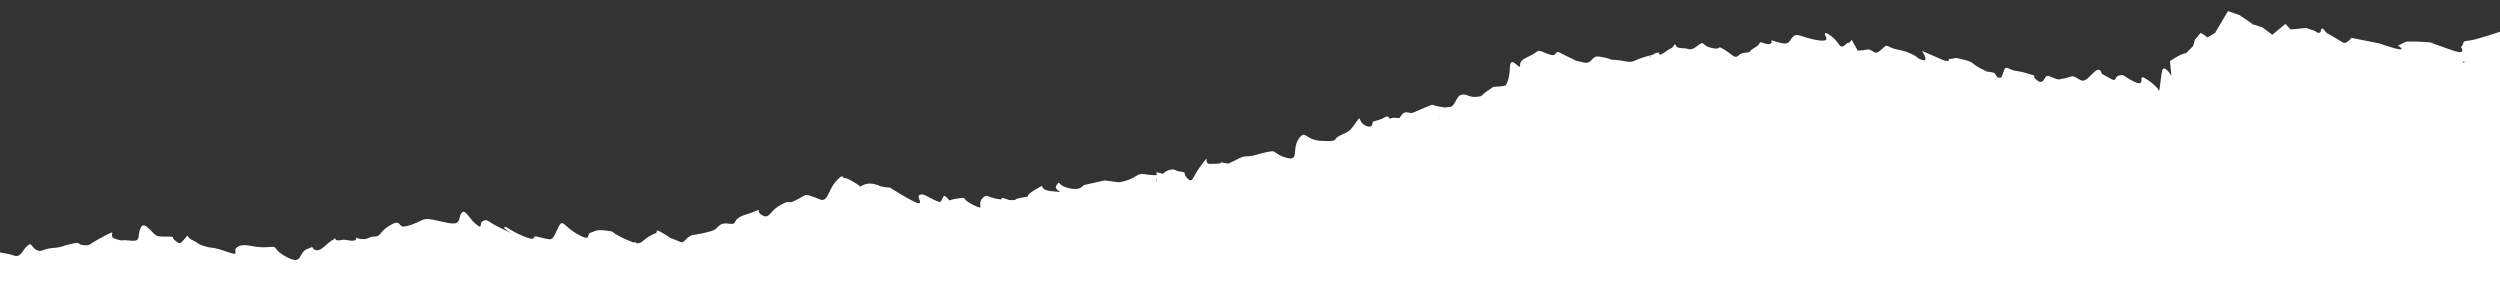 <svg xmlns="http://www.w3.org/2000/svg" width="1280" height="150" preserveAspectRatio="none"><rect width="100%" height="100%" fill="#333333" stroke="none"/><path fill="#fff" d="M1298.574 154.67l-12.102-126.155-.388-.012-1.26-13.147-2.895.277-8.44 2.743-5.413 1.56c-3.765 1.105-5.725.846-6.397 1.357-.677.512-.366 1.225-1.013 2.03l-.65.806s3.327 4.44-4.438 1.616l-11.008-3.85s4.858.276-1.72-.282c-6.585-.56-10.91-.293-10.91-.293l-4.157 2.035s5.666 3.62-3.3.912-2.537-1.245-10.43-2.867l-10.106-2.005s-2.59 3.223-4.113 2.477-6.68-4.118-7.934-4.594-3.092-4.463-3.555-1.74-3.113.3-3.113.3l-4.496-1.503-7.908.76-2.692-2.864-6.72 5.552-4.95-3.69s-4.06-1.472-5.18-1.605c-.05-.106-.146-.236-.333-.394-.788-.668-6.47-4.436-6.47-4.436l-5.752-1.977-6.66 11.196-3.892 2.308s-3.158-2.67-3.596-2.183-2.815 3.392-2.815 3.392l-.902 3.204-3.746 3.785c-1.045-.792-8.1 3.897-8.1 3.897l.72 7.515s-4.018-6.604-4.808-2.216-1.308 11.576-1.73 9.684-7.98-7.563-8.612-6.6c-.638.953 1.17 4.646-4.157 2.035s-4.723-3.86-7.54-2.995-.62 3.63-4.708 1.344l-4.088-2.284s-.606-3.808-3.72-.982-4.808 5.37-7.092 4.25-3.354-2.207-4.536-1.943-3.282 1.057-4.48 1.17-1.61.9-4.37-.174-2.793-1.368-3.975-1.106-1.705 4.922-5.13 1.98 1.313-1.467-3.427-2.943-4.962-1.3-7.666-1.795-4.593-2.505-5.397-.807c-.52 1.098-1.022 3.43-1.82 4.4l-.275-.027c-.563-.047-1.007-.062-1.373-.057-1.865-2.034-.697-2.295-3.396-2.78-2.707-.483-1.186.264-5.512-2s-3.438-3.09-7.654-4.173-4.71-1.185-5.65-.944-2.86.422-2.86.422.93 2.142-3.606.198l-10.092-4.387s3.68 5.596.45 4.717-2.327-1.563-5.61-3.03-3.285-1.47-7.978-2.508-4.385-2.852-6.385-1.023-3.538 3.464-5.087 2.423-2.793-1.37-2.793-1.37-5.7.994-5.756.405-2.934-5.37-2.934-5.37-.575 1.544-1.775 1.657-2.8 3.688-4.776.608-6.415-6.374-7.05-5.42 3.822 4.538-3.536 3.46-10.527-3.868-12.53-2.055-2.013 4.194-5.453 3.632-6.233-1.932-5.935-1.364.492 2.628-3.495 1.375-.76-.372-4.875 2.104-1.228 2.35-5.3 2.738-3.015 3.858-6.935.815-5.92-3.745-5.92-3.745-.1 1.497-4.567.29-3.228-3.398-5.723-1.676-3.58 3.014-5.82 2.337-5.31.098-6.207-1.694-.67.57-2.757 1.513-4.958 3.747-5.763 2.933 1.367-.874-.804-.815c-.823.023-1.706.5-2.468 1.036l-1.504.387c-9.205 2.37-7.85 3.876-12.528 2.985s-7.09-.807-7.09-.807-2.03-.995-6.44-1.613-2.974 4.3-8.428 2.9-1.958-.26-7.02-2.6-5.64-3.325-6.5-2.202-1.03 1.837-5.31.114-3.28-1.42-6.71.643-6.528 2.5-6.47 5.627-4.922-5.923-5.216 1.095-2.057 8.822-2.057 8.822.777.52-3.297.9-2.212-.383-6.075 2.218-1.915 2.712-5.75 3.08-4.75-1.626-7.598-1.056-3.042 6.09-6.17 6.243-.184.61-4.85-.13-2.58-1.688-6.3-.14l-7.667 3.243c-1.634.623-3.8-1.698-5.904 1.477-.336.506-.635.92-.91 1.27l-1.263-.114c-2.373-.215-3.2.047-3.395.52-1.23-.933-1.07-1.92-3.042-.703-2.284 1.408-5.398 1.707-5.835 2.195s.127 3.854-3.93 1.864-1.554-6.097-4.963-1.308-3.227 4.175-7.847 6.403.057 3.116-9.16 2.81-8.585-6.313-12.178-.914.64 11.688-6.595 9.405-4.004-3.93-9.457-2.8-4.706 1.343-8.032 1.96-3.188-.437-7.33 1.745a75.48 75.48 0 0 1-4.594 2.22c-8.43-1.52.075.02-6.662.073l-.666.013a18.63 18.63 0 0 0-1.637.035c-4.566.288.38-6.133-4.566.288s-4.605 9.96-7.284 7.242-.058-3.12-3.483-3.533-2.833-1.81-6.115-.75c-1.758.565-2.188 1.3-3.096 1.835l-.477-.13c-3.46-.962-2.904-.804-2.552.816-.47.02-.993.023-1.612.004-5.82-.187-5.724-1.682-9.6.77s-8.427 2.892-8.427 2.892l-7.104-.955-10.417 2.336c-.958.093-1.396 3.107-7.82 1.643s-4.3-4.494-6.427-1.466c-1.103 1.572.727 2.54 1.52 3 .053.08.166.18.315.284-.152.09-1.163 0-3.96-.253-8.782-.795-1.918-4.873-8.782-.795s-.675 3.04-6.863 4.08c-5.49.922-1.123 1.483-6.524 1.178l-.5-.18c-3.544-1.195-3.34-1.014-3.333-.084-7.893-.777-7.203-3.405-9.91-.46-2.847 3.1 2.08 6.545-4.773 3.162s-1.836-4.014-8.276-3.1c-1.712.243-2.895.572-3.81.9-.17-.32-.447-.696-.92-1.155-2.525-2.446-1.596-.59-3.72 2.01-.513-.123-1.103-.313-1.84-.608-4.778-1.922-6.683-4.12-8.753-3.027s4.597 7.6-5.62 1.877-8.77-5.7-10.22-5.71-2.452-.36-3.68-.54-.8-.668-4.482-1.354c-3.146-.585-5.72 1.037-6.417 1.532-.015-.21-.46-.725-2.576-2-3.596-2.184-4.592-2.532-5.553-2.44s-.043-2.97-4.2 1.593-4.027 10.942-8.3 9.272-6.287-2.52-7.457-2.112-2.748 1.604-5.988 3.104-1.085-1.23-6.82 1.994-5.354 7.205-9.173 5.192.366-3.754-3.82-2.015-6.598 1.822-8.838 3.674-.183 3.14-5.073 2.568-4.58 2.668-8.102 3.75-7.095 1.668-9.712 2.096-4.253 3.557-5.453 3.67c-1.013.097-2.488-.933-6.07-2.12-.985-.702-2.233-1.573-4.165-2.672-3.056-1.737-2.54-1.313-3.098.164-.602.108-1.442.5-2.946 1.282-4.006 2.11-4.353 4.37-7.362 3.848-.03-.412-.23-.683-1.277-.33-.302-.102-.624-.22-.973-.364-5.284-2.17-4.284-1.82-7.596-3.584s-.38-1.45-5.526-2.146-5.525.383-7.877 1.054.72 4.987-6.695.79-7.558-8.196-9.782-3.67-2.76 6.5-4.72 6.252-4.438-.914-6.667-1.442.762 2.9-6.285.008-9.488-5.633-10.122-4.678 8.234 5.158-.632.95-7.515-5.228-10.08-4.237.226 4.887-3.708 1.693-5.637-8.383-7.54-5.52.368 6.358-7.525 4.735-9.922-2.614-12.924-1.14c-3.003 1.48-8.118 3.604-9.866 3.027s-1.073-3.613-6.33-.435-4.537 5.642-7.68 5.646-3.24 1.5-6.16 1.334-3.48-1.004-3.48-1.004 1.198 2.414-3.467 1.67-2.424-.065-5.567-.06.508-2.28-3.143.003-5.946 6.072-8.723 4.853.507-2.28-4.144-.348-2.083 8.528-10.5 3.98-2.947-5.516-9.91-4.997-11.347-2.332-15-.195 2.44 5.27-5.808 2.488-6.664-1.44-10.893-2.673-2.79-1.367-6.597-3.23-1.327-3.742-3.933-.666-2.65 2.633-5.003.776.563-1.688-2.354-1.854-3.607.196-6.314-.287-6.867-8.562-8.867-4.205.686 7.152-5.42 6.5-2.358.63-7.333-.826 2.27-5.72-6.172-1.342-6.546 4.875-10.455 4.464-.413-1.785-5.867-.667-3.954 1.652-9.706 2.16-5.8 2.53-8.625.828-2.078-4.008-4.53-1.838-3.296 5.967-6.538 4.938-2.98-.82-6.184-1.446c-2.3-.45-4.562-.572-6.457-.53l1.898 19.806c.125-.062.243-.13.363-.195l12.45 129.78L1298.574 154.67zM1261.916 31.7c-.137.222-.262.407-.38.543-.66-.606-1.14-.812.38-.543zm-417.518-2.354c.077-.184.502-.424 1.06-.674-.773.632-1.245 1.108-1.06.674zm-107.502 30.87c-.027.457-.057.712-.15.828-.042-.388-.022-.666.15-.828zm-144.48 32.014c-.045.28-.1.58-.196.893-.166-.617-.257-.902.196-.893z"/></svg>
